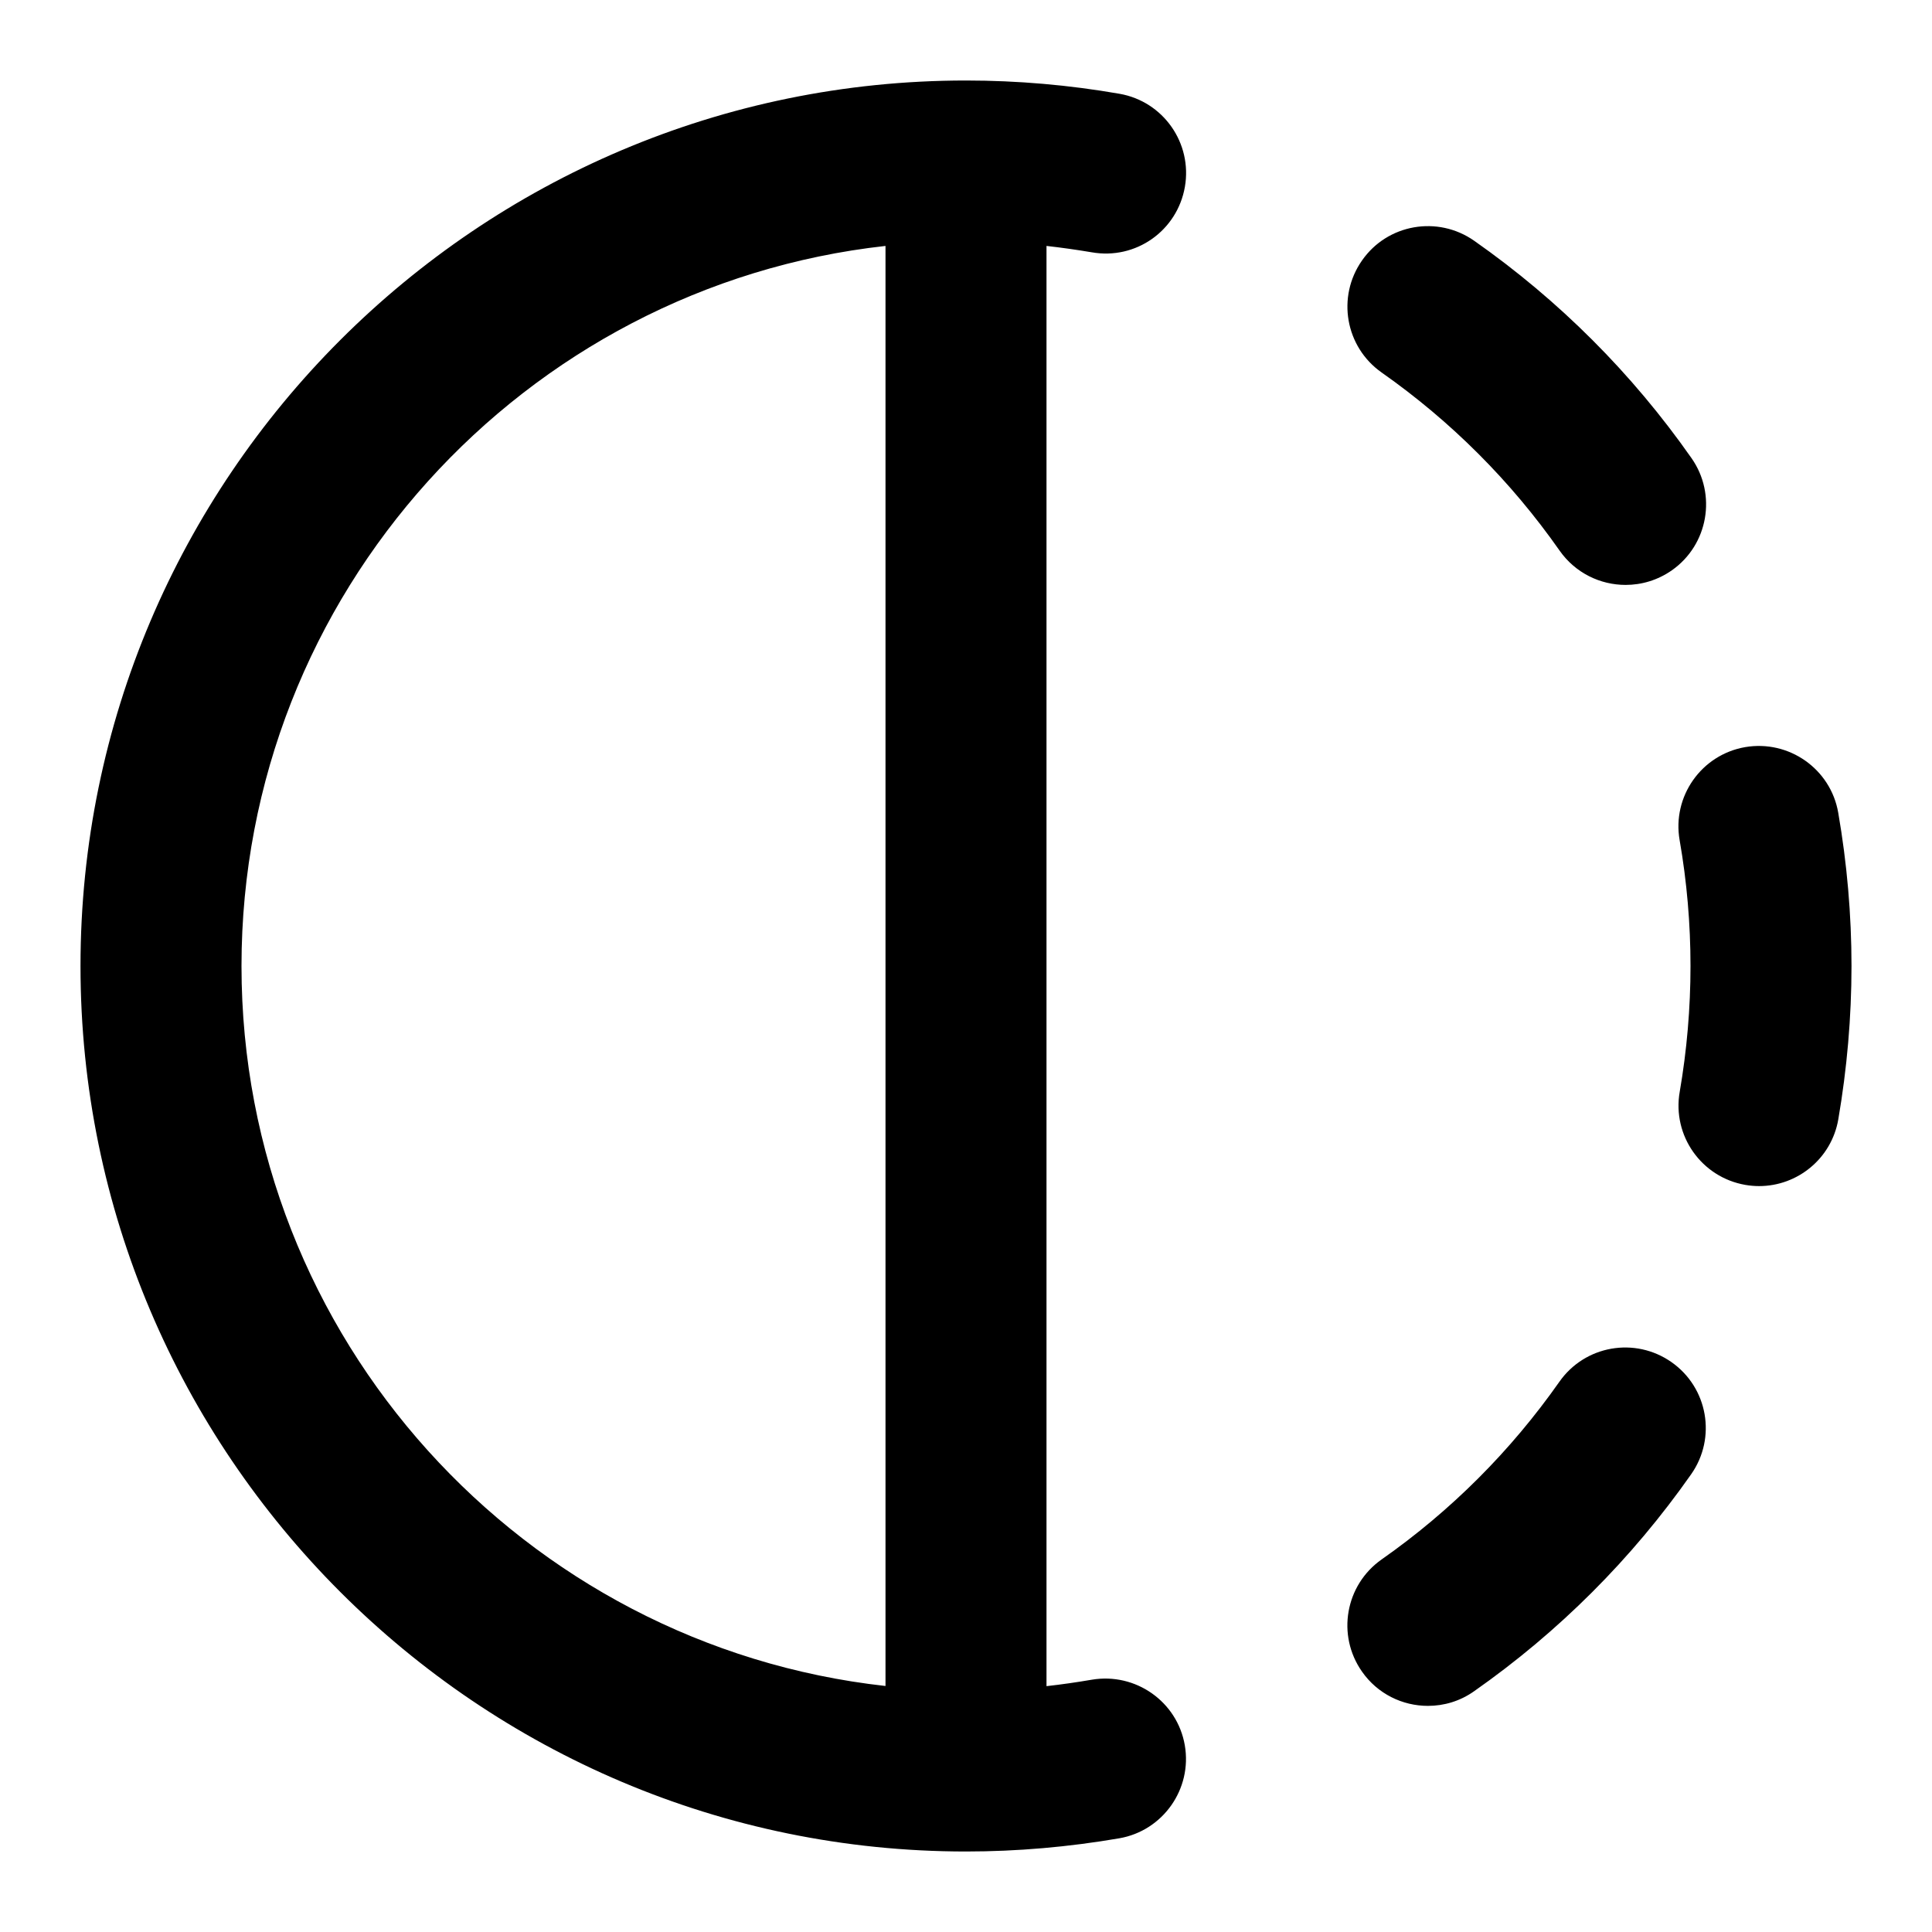 <?xml version="1.0" encoding="iso-8859-1"?>
<!-- Generator: Adobe Illustrator 27.4.0, SVG Export Plug-In . SVG Version: 6.00 Build 0)  -->
<svg version="1.1" id="Layer_1" xmlns="http://www.w3.org/2000/svg" xmlns:xlink="http://www.w3.org/1999/xlink" x="0px" y="0px"
	 viewBox="0 0 24 24" style="enable-background:new 0 0 24 24;" xml:space="preserve">
<g>
	<path d="M12,23C5.935,23,1,18.065,1,12S5.935,1,12,1c0.64,0,1.282,0.056,1.907,0.165c0.544,0.095,0.907,0.613,0.812,1.157
		c-0.095,0.543-0.608,0.909-1.158,0.812C13.376,3.103,13.188,3.076,13,3.055v17.891c0.188-0.021,0.375-0.048,0.562-0.08
		c0.544-0.092,1.062,0.271,1.156,0.814s-0.271,1.062-0.814,1.156C13.276,22.944,12.636,23,12,23z M11,3.055
		C6.506,3.554,3,7.375,3,12c0,4.625,3.506,8.445,8,8.944V3.055z M17.738,21.191c-0.315,0-0.625-0.148-0.819-0.426
		c-0.317-0.452-0.208-1.075,0.244-1.393c0.861-0.604,1.604-1.347,2.208-2.207c0.317-0.452,0.939-0.562,1.393-0.244
		c0.452,0.317,0.562,0.94,0.244,1.393c-0.737,1.051-1.645,1.958-2.696,2.695C18.137,21.133,17.937,21.191,17.738,21.191z
		 M21.852,14.734c-0.057,0-0.114-0.005-0.172-0.015c-0.544-0.095-0.909-0.612-0.814-1.156C20.955,13.048,21,12.521,21,12
		s-0.045-1.048-0.135-1.563c-0.095-0.544,0.271-1.062,0.814-1.156c0.544-0.093,1.062,0.271,1.156,0.814
		C22.944,10.723,23,11.364,23,12s-0.056,1.276-0.164,1.905C22.752,14.392,22.329,14.734,21.852,14.734z M20.194,7.266
		c-0.315,0-0.625-0.148-0.82-0.426c-0.604-0.862-1.348-1.606-2.21-2.212c-0.452-0.317-0.562-0.94-0.244-1.393
		c0.315-0.452,0.939-0.562,1.393-0.244c1.053,0.739,1.962,1.647,2.7,2.701c0.316,0.452,0.207,1.076-0.245,1.393
		C20.593,7.207,20.393,7.266,20.194,7.266z"/>
</g>
</svg>
